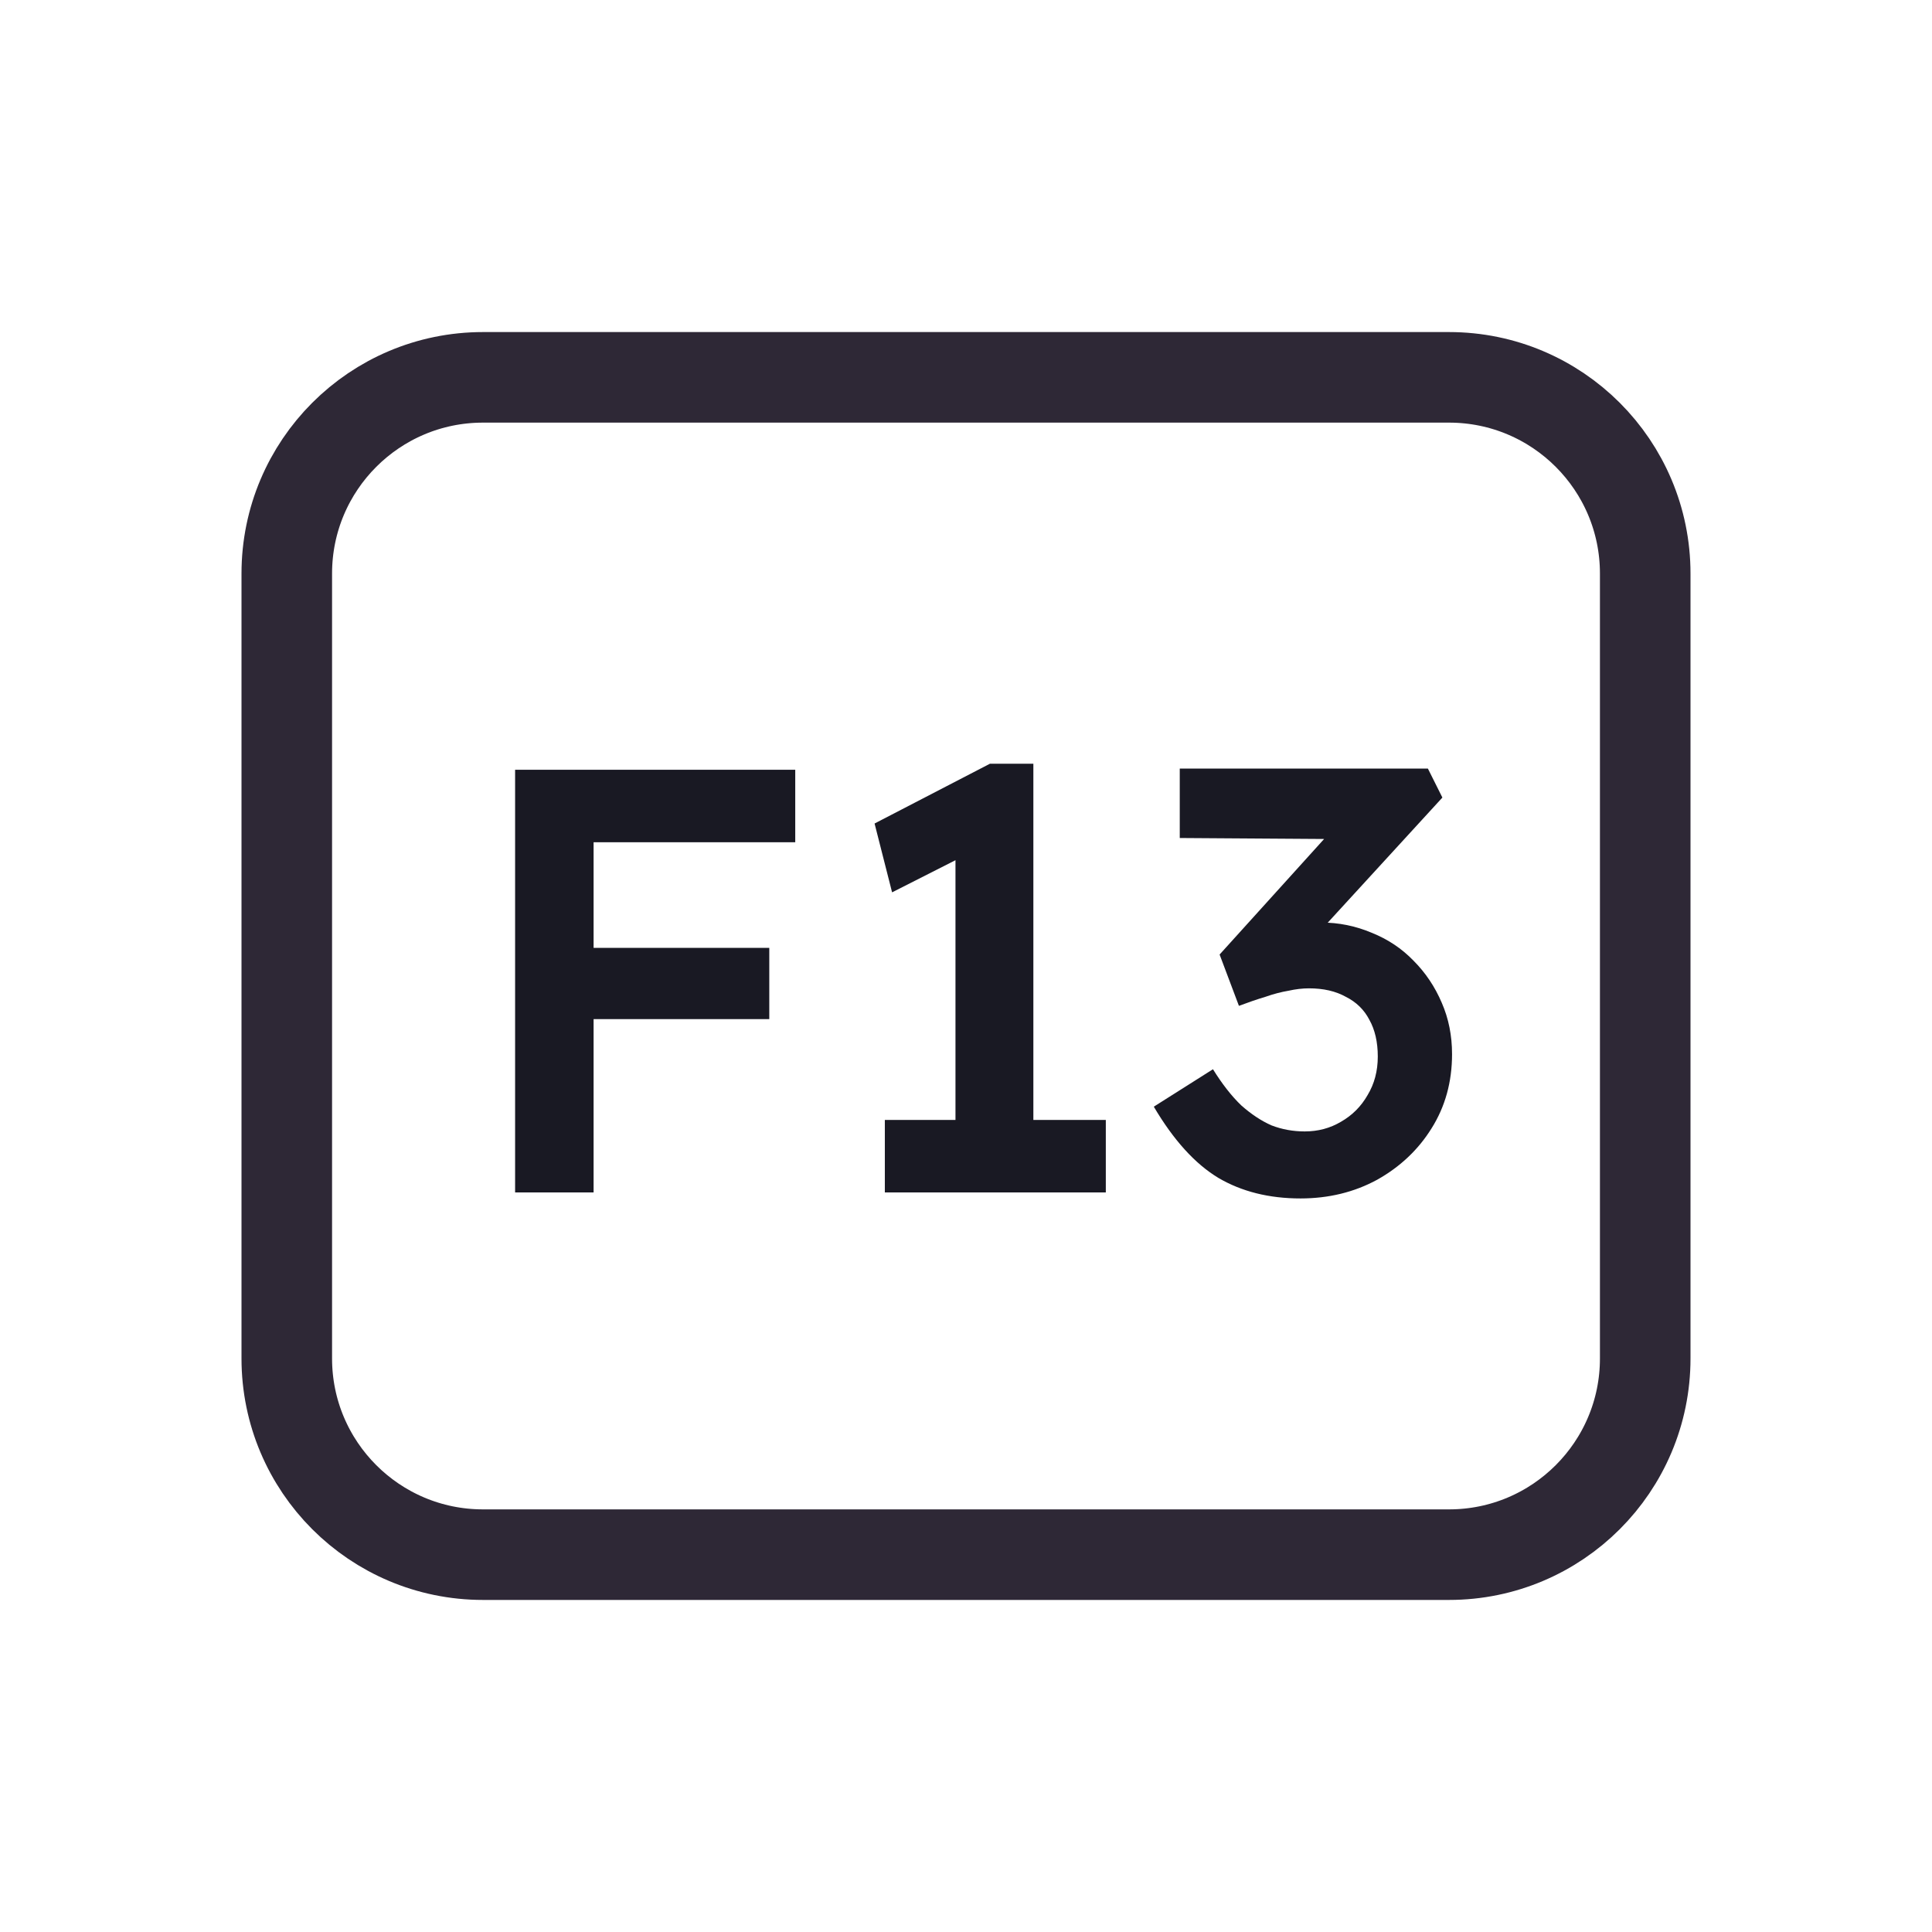 <svg width="128" height="128" viewBox="0 0 128 128" fill="none" xmlns="http://www.w3.org/2000/svg">
<path d="M52 25H76H96C103.18 25 109 30.82 109 38V38.8V55.6V90C109 97.18 103.18 103 96 103H76H64H52H32C24.82 103 19 97.18 19 90V55.6V38C19 30.82 24.82 25 32 25H52Z" stroke="#2E2836" stroke-width="6"/>
<path d="M34.127 79V51H39.327V79H34.127ZM36.527 67.52V62.8H50.967V67.52H36.527ZM36.527 55.8V51H52.687V55.8H36.527ZM63.303 77.04V54.32L64.783 56.24L59.103 59.12L57.943 54.56L65.583 50.6H68.463V77.04H63.303ZM58.623 79V74.2H73.263V79H58.623ZM86.162 79.4C84.082 79.4 82.268 78.947 80.722 78.04C79.175 77.107 77.748 75.533 76.442 73.32L80.362 70.84C80.975 71.827 81.602 72.627 82.242 73.24C82.908 73.827 83.575 74.267 84.242 74.56C84.935 74.827 85.668 74.96 86.442 74.96C87.322 74.96 88.122 74.747 88.842 74.32C89.588 73.893 90.175 73.307 90.602 72.56C91.055 71.813 91.282 70.96 91.282 70C91.282 69.04 91.095 68.227 90.722 67.56C90.375 66.893 89.855 66.387 89.162 66.04C88.495 65.667 87.682 65.48 86.722 65.48C86.295 65.48 85.842 65.533 85.362 65.64C84.882 65.72 84.375 65.853 83.842 66.04C83.308 66.2 82.722 66.4 82.082 66.64L80.802 63.24L88.762 54.44L89.962 55.6L78.162 55.52V50.92H94.602L95.562 52.84L86.362 62.88L85.162 61.56C85.375 61.453 85.722 61.36 86.202 61.28C86.708 61.173 87.148 61.12 87.522 61.12C88.695 61.12 89.815 61.347 90.882 61.8C91.948 62.227 92.868 62.84 93.642 63.64C94.442 64.44 95.068 65.373 95.522 66.44C95.975 67.48 96.202 68.613 96.202 69.84C96.202 71.68 95.748 73.32 94.842 74.76C93.962 76.173 92.762 77.307 91.242 78.16C89.722 78.987 88.028 79.4 86.162 79.4Z" fill="#191923"/>
</svg>
